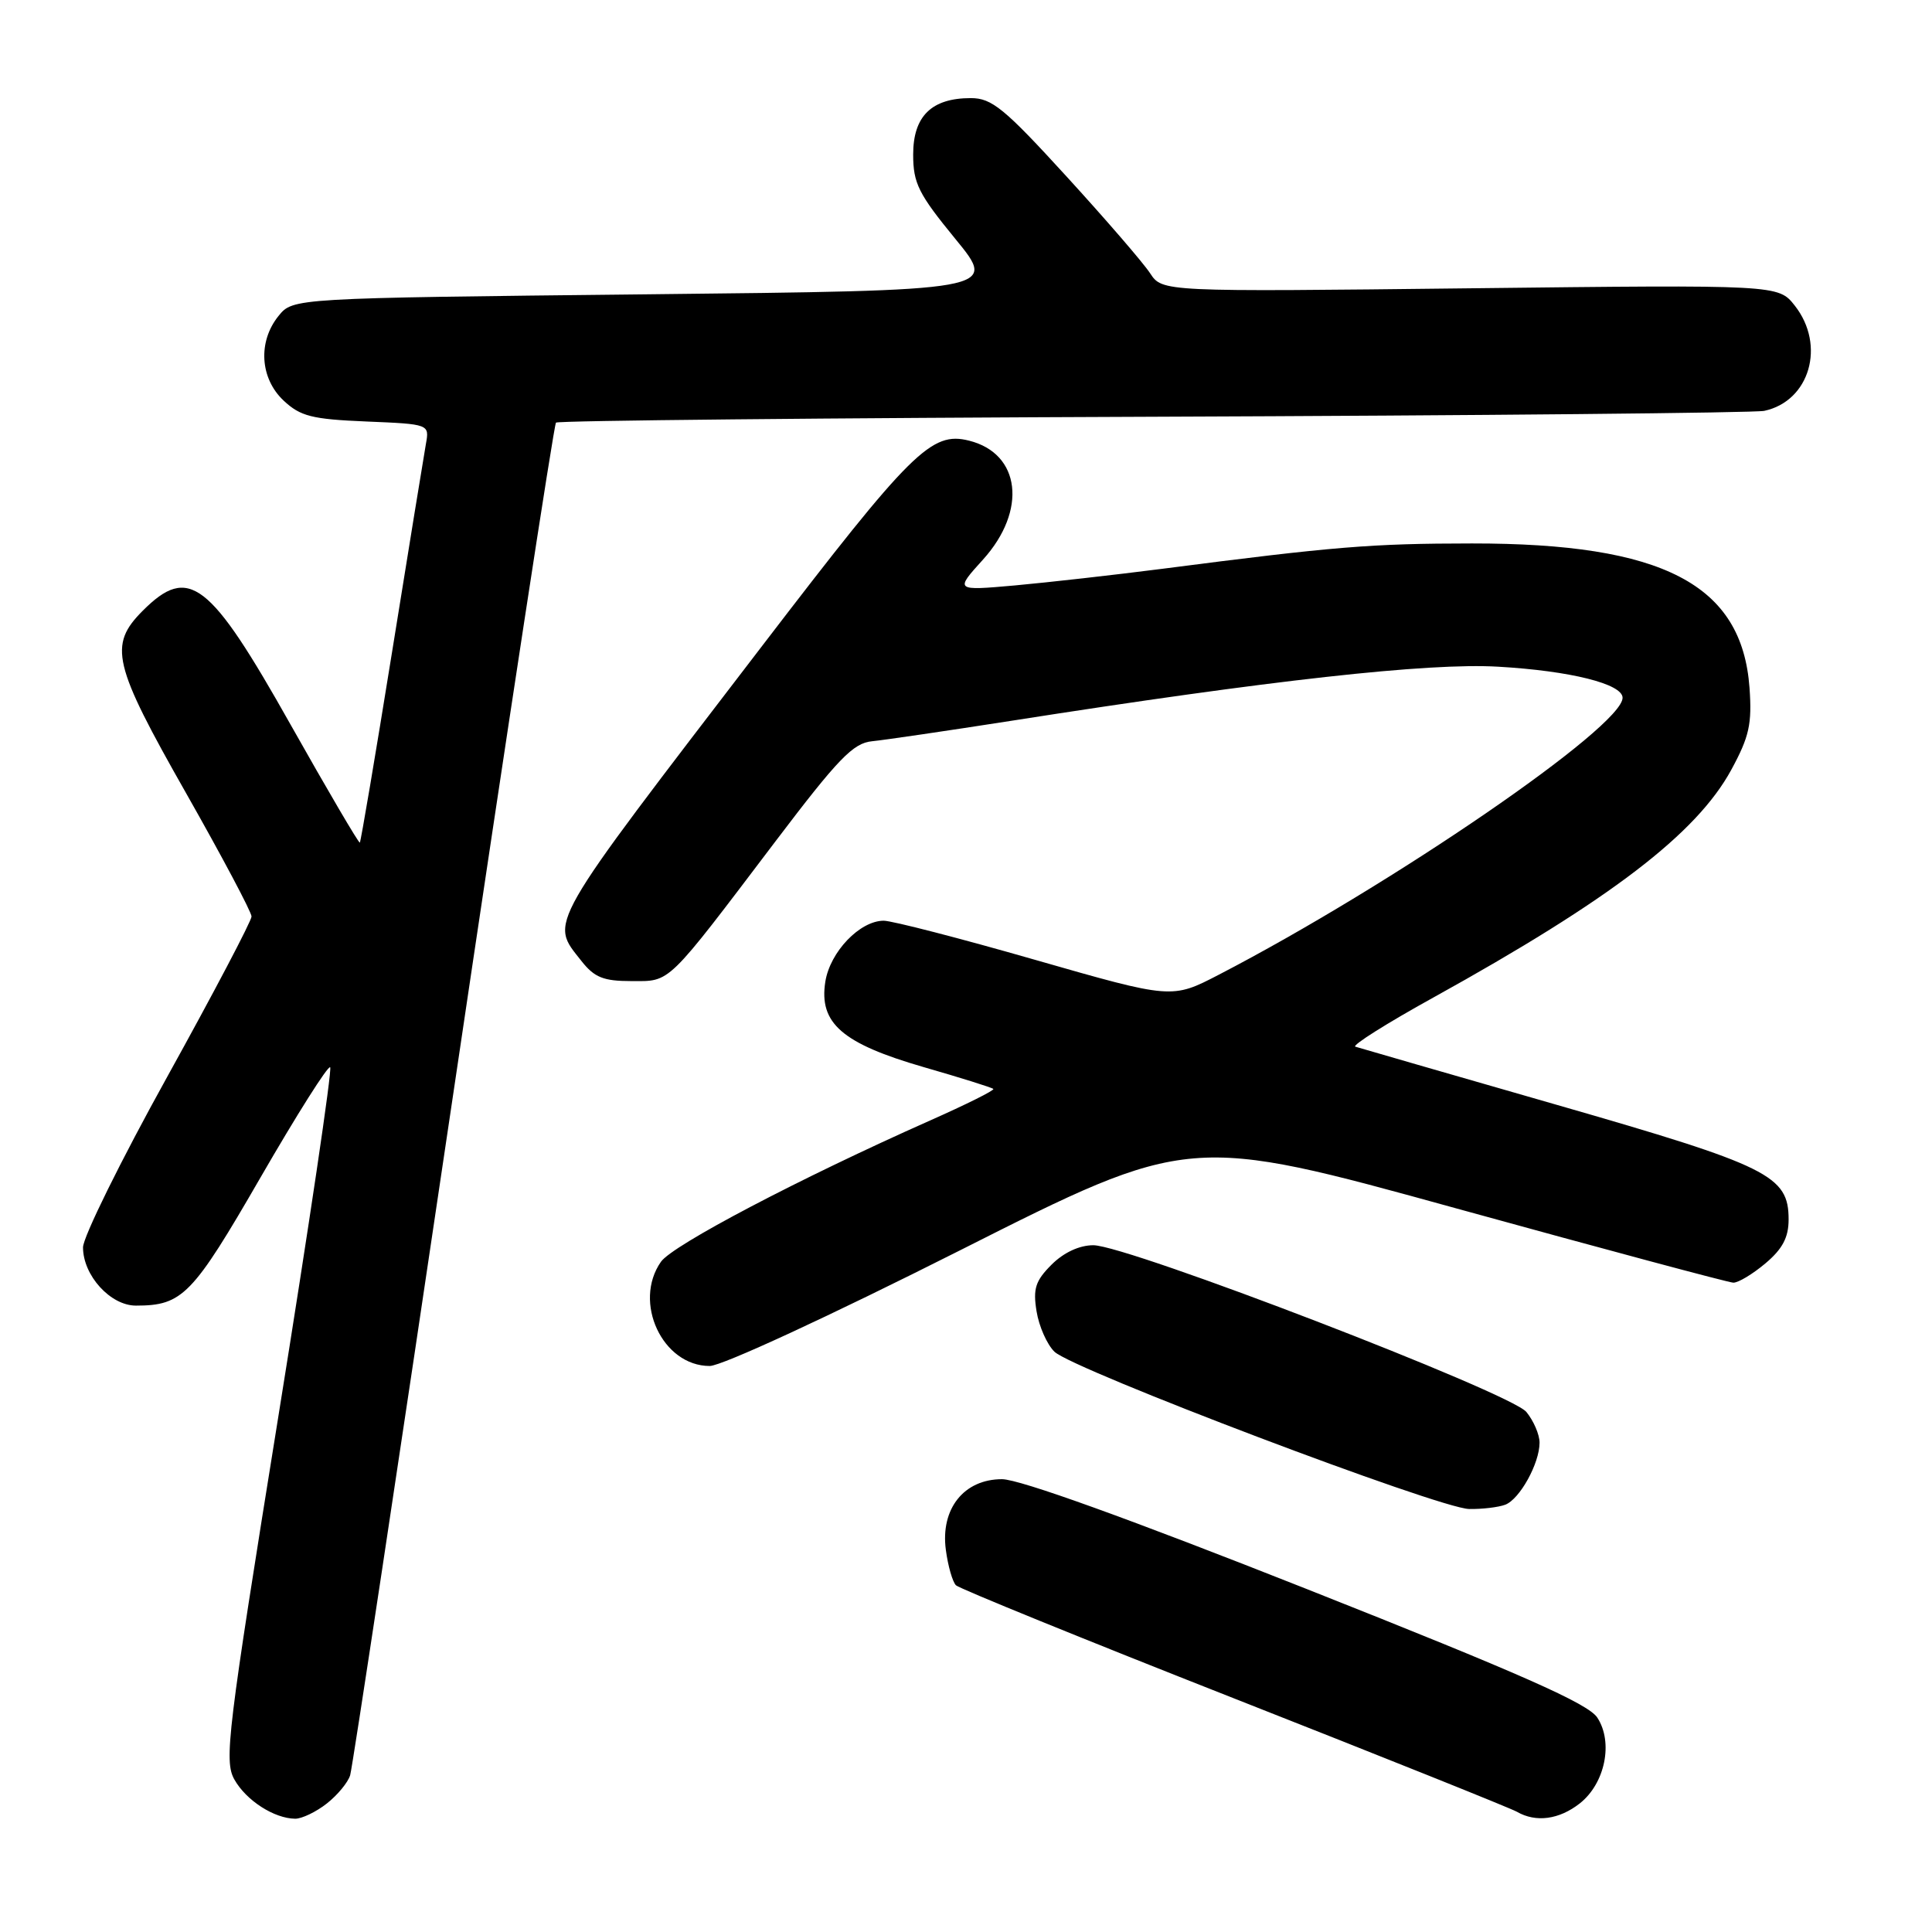 <?xml version="1.0" encoding="UTF-8" standalone="no"?>
<!DOCTYPE svg PUBLIC "-//W3C//DTD SVG 1.1//EN" "http://www.w3.org/Graphics/SVG/1.1/DTD/svg11.dtd" >
<svg xmlns="http://www.w3.org/2000/svg" xmlns:xlink="http://www.w3.org/1999/xlink" version="1.1" viewBox="0 0 256 256">
 <g >
 <path fill="currentColor"
d=" M 43.31 238.97 C 44.72 237.86 46.12 236.17 46.40 235.22 C 46.69 234.28 52.83 193.68 60.05 145.00 C 67.27 96.32 73.40 56.28 73.67 56.00 C 73.94 55.73 109.56 55.38 152.83 55.22 C 196.10 55.06 232.52 54.71 233.78 54.44 C 239.80 53.14 241.95 45.75 237.82 40.50 C 235.64 37.73 235.64 37.73 194.83 38.20 C 154.01 38.67 154.01 38.67 152.39 36.20 C 151.50 34.84 146.51 29.06 141.30 23.36 C 133.07 14.35 131.42 13.00 128.64 13.00 C 123.44 13.00 121.00 15.39 121.00 20.47 C 121.00 24.29 121.70 25.69 126.60 31.67 C 132.20 38.50 132.20 38.50 85.51 39.00 C 38.82 39.50 38.82 39.50 36.91 41.86 C 34.15 45.27 34.44 50.13 37.58 53.08 C 39.80 55.16 41.32 55.55 48.53 55.85 C 56.91 56.20 56.91 56.20 56.43 58.85 C 56.17 60.31 54.15 72.73 51.94 86.46 C 49.73 100.18 47.81 111.52 47.68 111.65 C 47.55 111.78 43.42 104.74 38.50 96.01 C 27.77 76.94 25.02 74.82 18.92 80.92 C 14.35 85.50 14.94 87.99 24.67 105.12 C 29.43 113.51 33.33 120.86 33.33 121.44 C 33.33 122.02 28.31 131.57 22.17 142.66 C 16.02 153.75 11.00 163.93 11.00 165.28 C 11.00 169.00 14.63 173.00 18.01 173.00 C 24.18 173.00 25.50 171.64 34.52 156.02 C 39.32 147.71 43.47 141.14 43.75 141.42 C 44.03 141.70 40.95 162.44 36.91 187.52 C 30.12 229.65 29.67 233.33 31.06 235.80 C 32.62 238.57 36.32 240.96 39.12 240.99 C 40.00 240.99 41.89 240.09 43.31 238.97 Z  M 209.33 238.96 C 212.68 236.32 213.80 230.87 211.65 227.59 C 210.44 225.74 201.59 221.82 173.24 210.59 C 149.67 201.26 135.09 196.00 132.77 196.00 C 127.72 196.00 124.60 199.93 125.33 205.37 C 125.61 207.50 126.22 209.61 126.67 210.06 C 127.13 210.50 143.70 217.25 163.50 225.04 C 183.30 232.83 200.18 239.60 201.00 240.07 C 203.51 241.52 206.59 241.11 209.33 238.96 Z  M 199.46 199.38 C 201.38 198.64 204.00 193.90 204.00 191.16 C 204.00 190.09 203.21 188.26 202.25 187.09 C 200.16 184.54 149.40 165.00 144.87 165.00 C 143.02 165.00 140.94 165.97 139.34 167.57 C 137.20 169.71 136.86 170.76 137.35 173.76 C 137.67 175.75 138.74 178.16 139.72 179.11 C 142.15 181.47 190.72 199.89 194.67 199.95 C 196.41 199.98 198.56 199.72 199.46 199.38 Z  M 127.20 165.68 C 157.59 150.35 157.59 150.35 193.04 160.14 C 212.55 165.52 229.03 169.94 229.67 169.96 C 230.32 169.98 232.23 168.83 233.92 167.41 C 236.19 165.50 237.00 163.97 237.00 161.59 C 237.00 155.77 234.41 154.49 206.36 146.42 C 192.14 142.33 180.09 138.85 179.59 138.69 C 179.09 138.53 183.75 135.59 189.94 132.17 C 213.36 119.21 224.79 110.48 229.40 102.01 C 231.79 97.61 232.16 95.94 231.82 91.14 C 230.82 77.43 220.38 71.99 195.04 72.01 C 181.72 72.02 176.87 72.41 154.00 75.37 C 147.68 76.18 138.90 77.17 134.51 77.57 C 126.51 78.28 126.51 78.28 130.26 74.14 C 136.13 67.64 135.24 60.10 128.41 58.39 C 123.41 57.13 120.80 59.72 101.00 85.57 C 71.98 123.45 72.83 121.97 77.07 127.37 C 78.77 129.52 79.97 130.00 83.66 130.00 C 88.92 130.00 88.17 130.73 102.74 111.50 C 111.07 100.51 113.05 98.46 115.55 98.22 C 117.17 98.06 125.47 96.84 134.00 95.51 C 168.29 90.13 189.25 87.80 198.50 88.34 C 208.08 88.89 215.00 90.62 215.00 92.46 C 215.00 96.30 184.48 117.24 161.51 129.15 C 155.28 132.38 155.28 132.38 137.18 127.19 C 127.23 124.33 118.19 122.00 117.10 122.00 C 113.94 122.00 109.99 126.12 109.36 130.08 C 108.49 135.58 111.59 138.27 122.40 141.40 C 127.30 142.81 131.45 144.11 131.62 144.29 C 131.80 144.47 128.02 146.35 123.22 148.48 C 105.95 156.15 89.13 164.98 87.58 167.19 C 83.83 172.55 87.78 181.00 94.04 181.00 C 95.63 181.00 109.82 174.44 127.20 165.68 Z "/>
</g>
</svg>